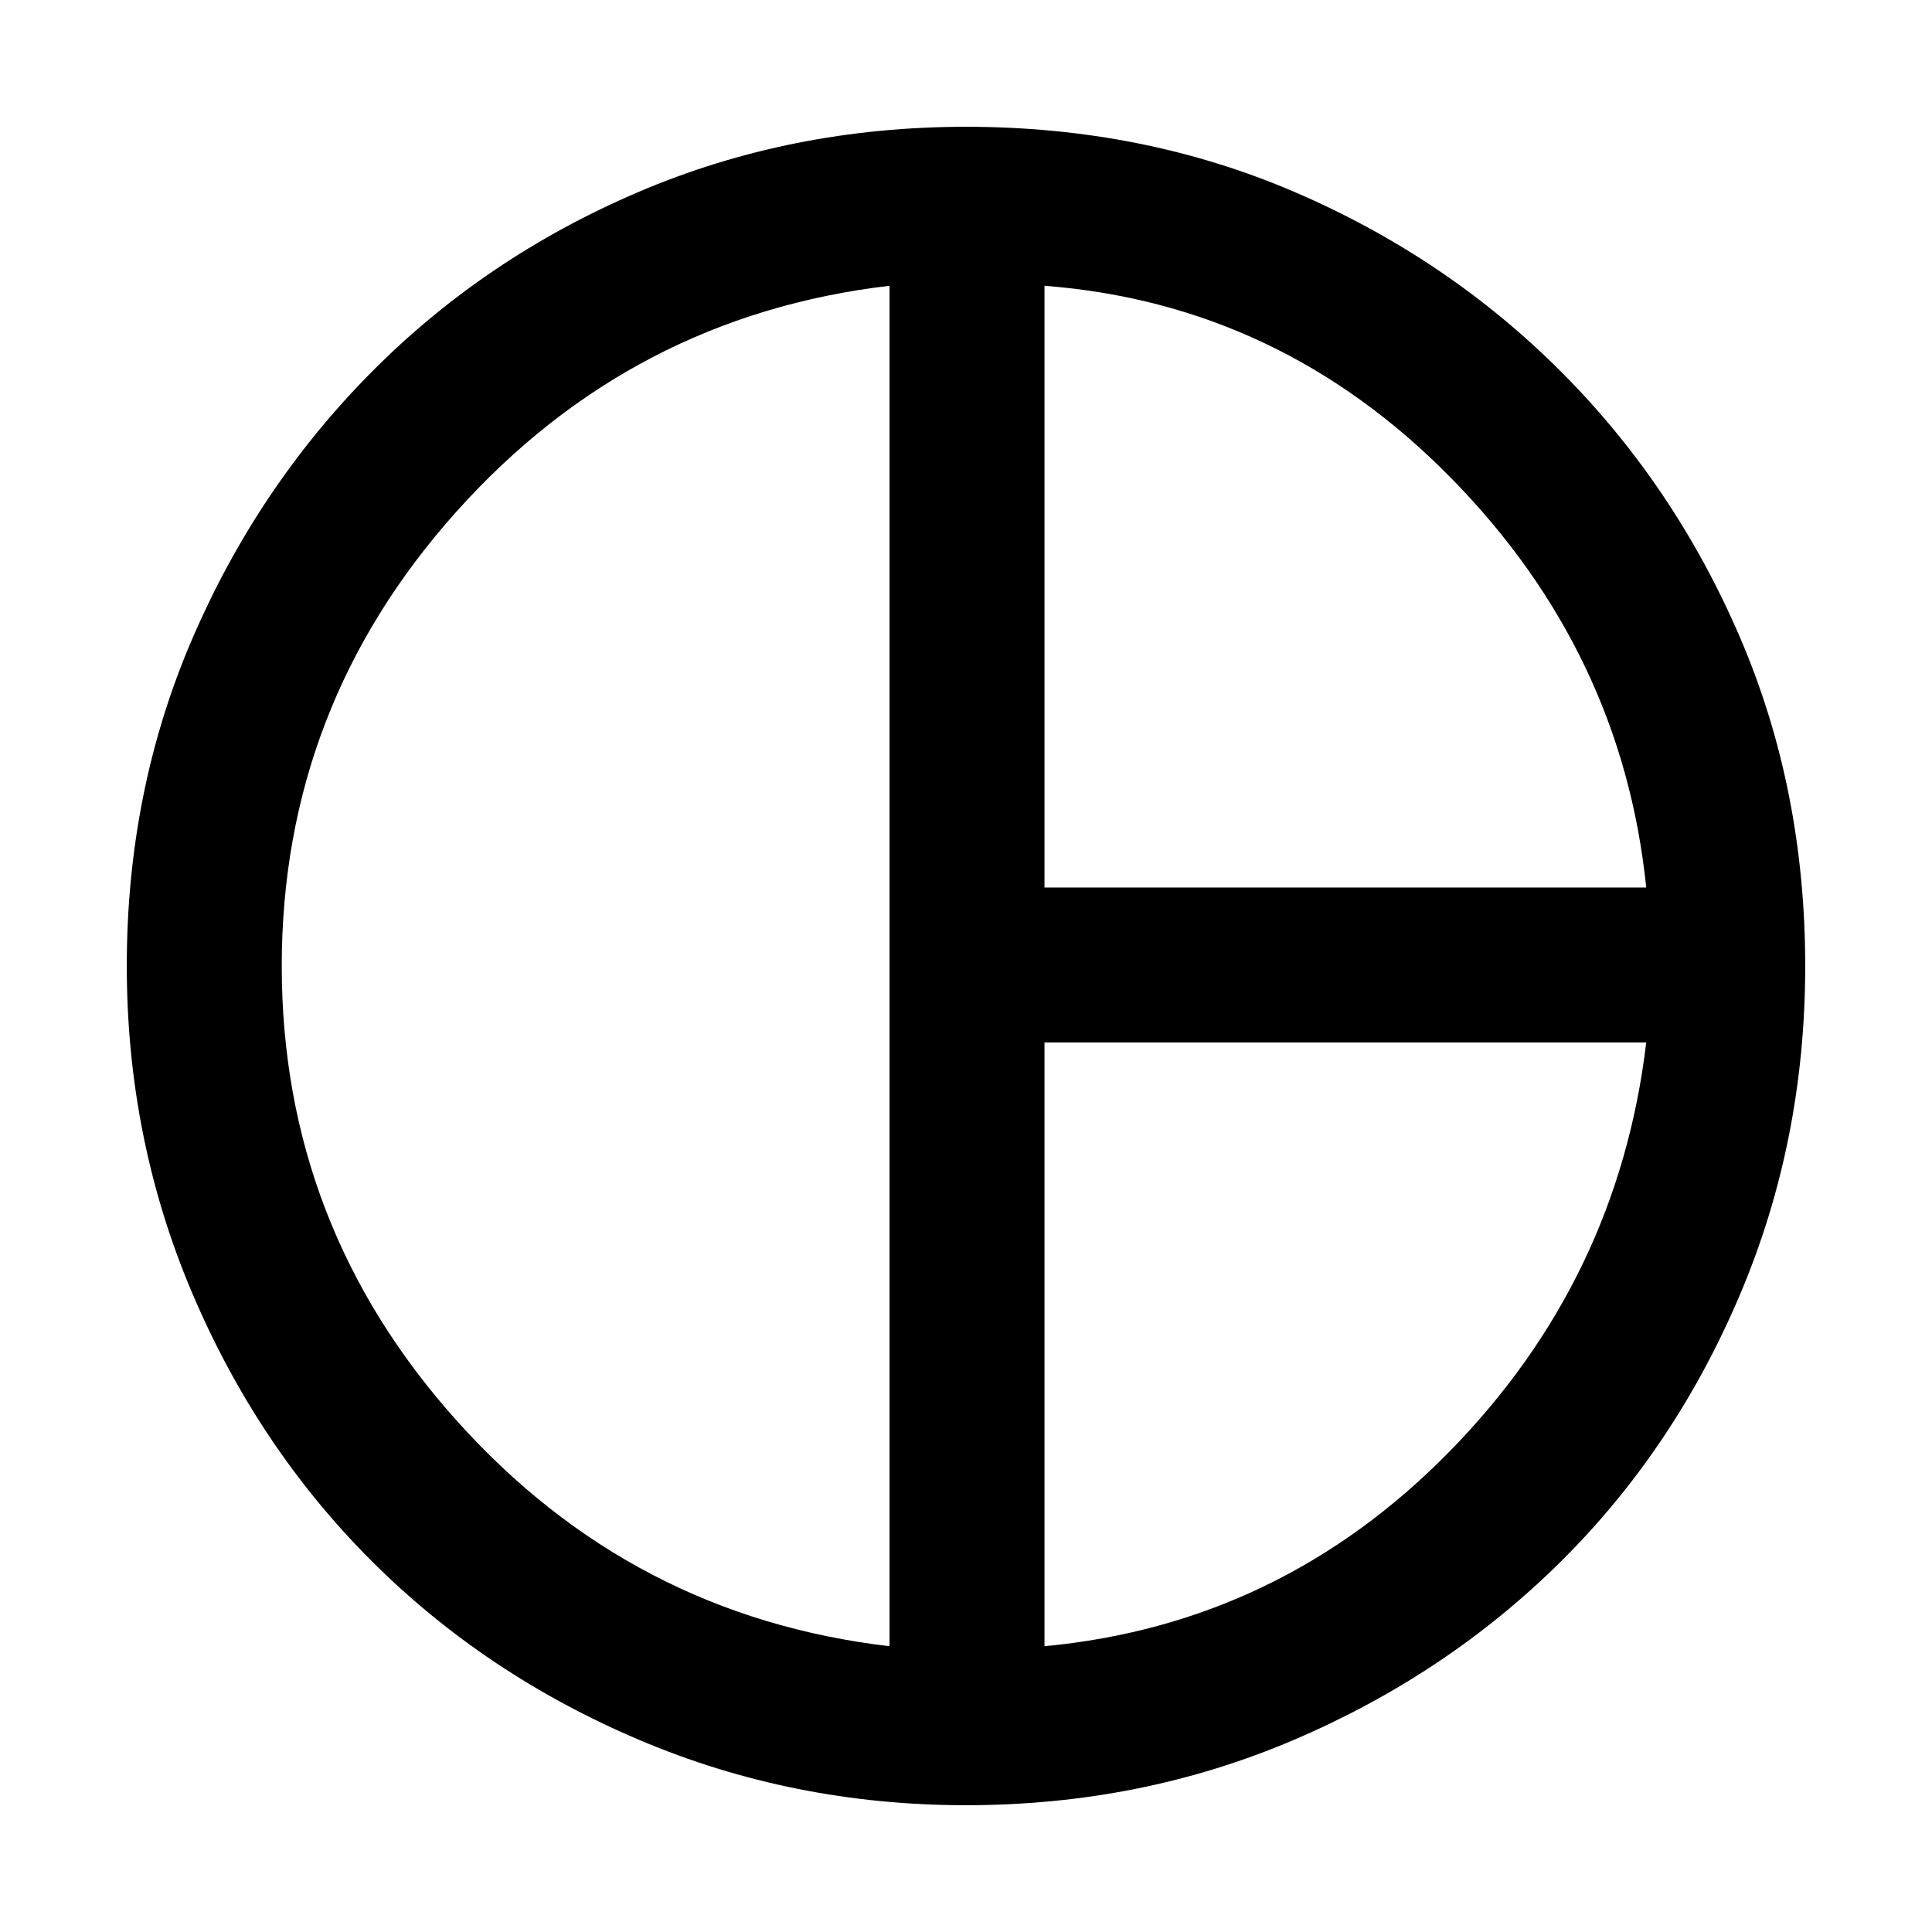 <svg xmlns="http://www.w3.org/2000/svg" height="48" width="48"><path d="M25.95 22.05H40.9q-.6-5.85-4.85-10.175Q31.8 7.55 25.95 7.1ZM22.1 40.9V7.1q-6.4.75-10.75 5.6T7 24q0 6.45 4.35 11.3 4.35 4.85 10.75 5.6Zm3.85 0q5.85-.55 10.05-4.825Q40.2 31.8 40.9 25.9H25.95ZM24 24Zm0 20.85q-4.3 0-8.125-1.625t-6.65-4.45q-2.825-2.825-4.45-6.65T3.15 24q0-4.35 1.625-8.125Q6.4 12.1 9.225 9.25t6.625-4.475Q19.65 3.15 24 3.15q4.4 0 8.175 1.625 3.775 1.625 6.6 4.45 2.825 2.825 4.45 6.6Q44.85 19.6 44.85 24q0 4.35-1.625 8.175Q41.6 36 38.775 38.8t-6.625 4.425Q28.35 44.85 24 44.85Z"/></svg>